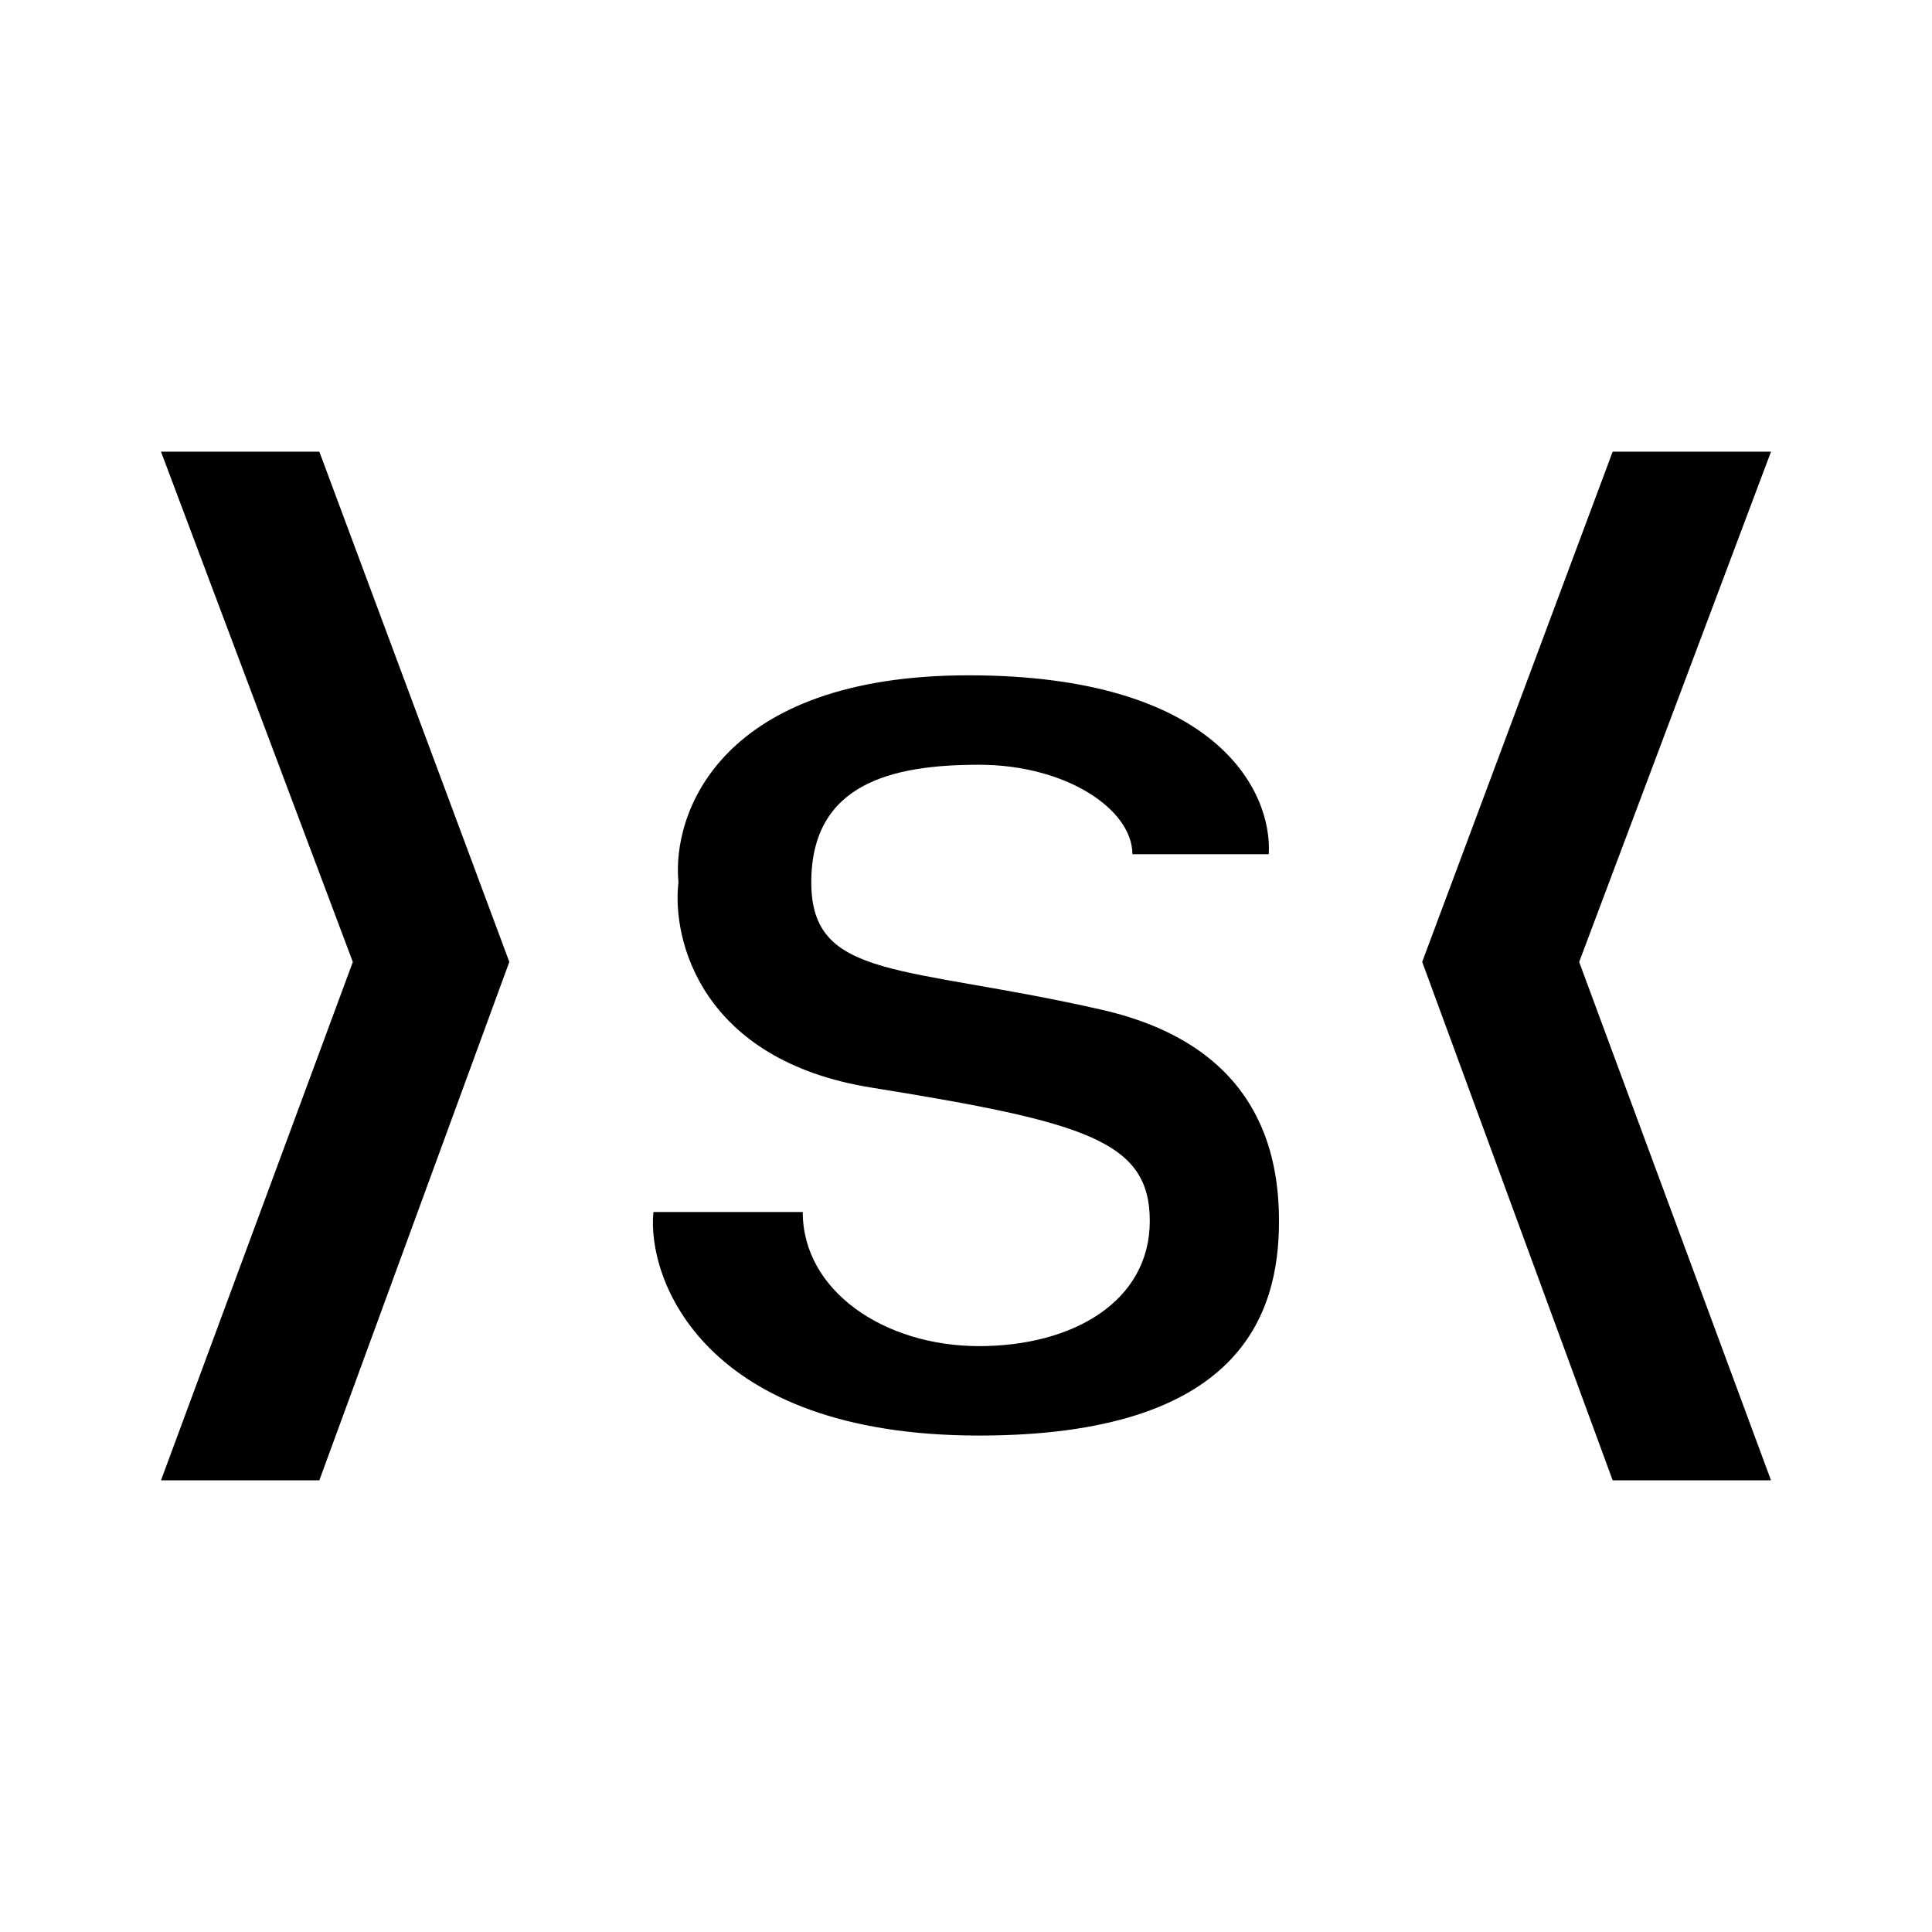 <svg xmlns="http://www.w3.org/2000/svg" xmlns:xlink="http://www.w3.org/1999/xlink" width="24" height="24" viewBox="0 0 24 24"><path fill="currentColor" d="M3.967 5.611H2l2.383 6.339L2 18.389h1.967l2.36-6.44zm16.066 0H22l-2.383 6.339L22 18.389h-1.967l-2.366-6.44zm-4.272 5h-1.694c0-.556-.823-1.111-1.906-1.111s-2.083.233-2.083 1.461c0 1.222 1.15 1.022 3.61 1.583c1.967.45 2.2 1.806 2.2 2.628c0 1.167-.493 2.661-3.727 2.661c-3.433 0-4.128-1.955-4.044-2.777h1.855c0 .983 1.017 1.666 2.19 1.666c1.166 0 2.121-.555 2.121-1.555c0-.995-.8-1.228-3.455-1.656c-2.122-.339-2.484-1.844-2.4-2.55c-.084-.861.522-2.572 3.605-2.572s3.773 1.444 3.728 2.222"/></svg>
